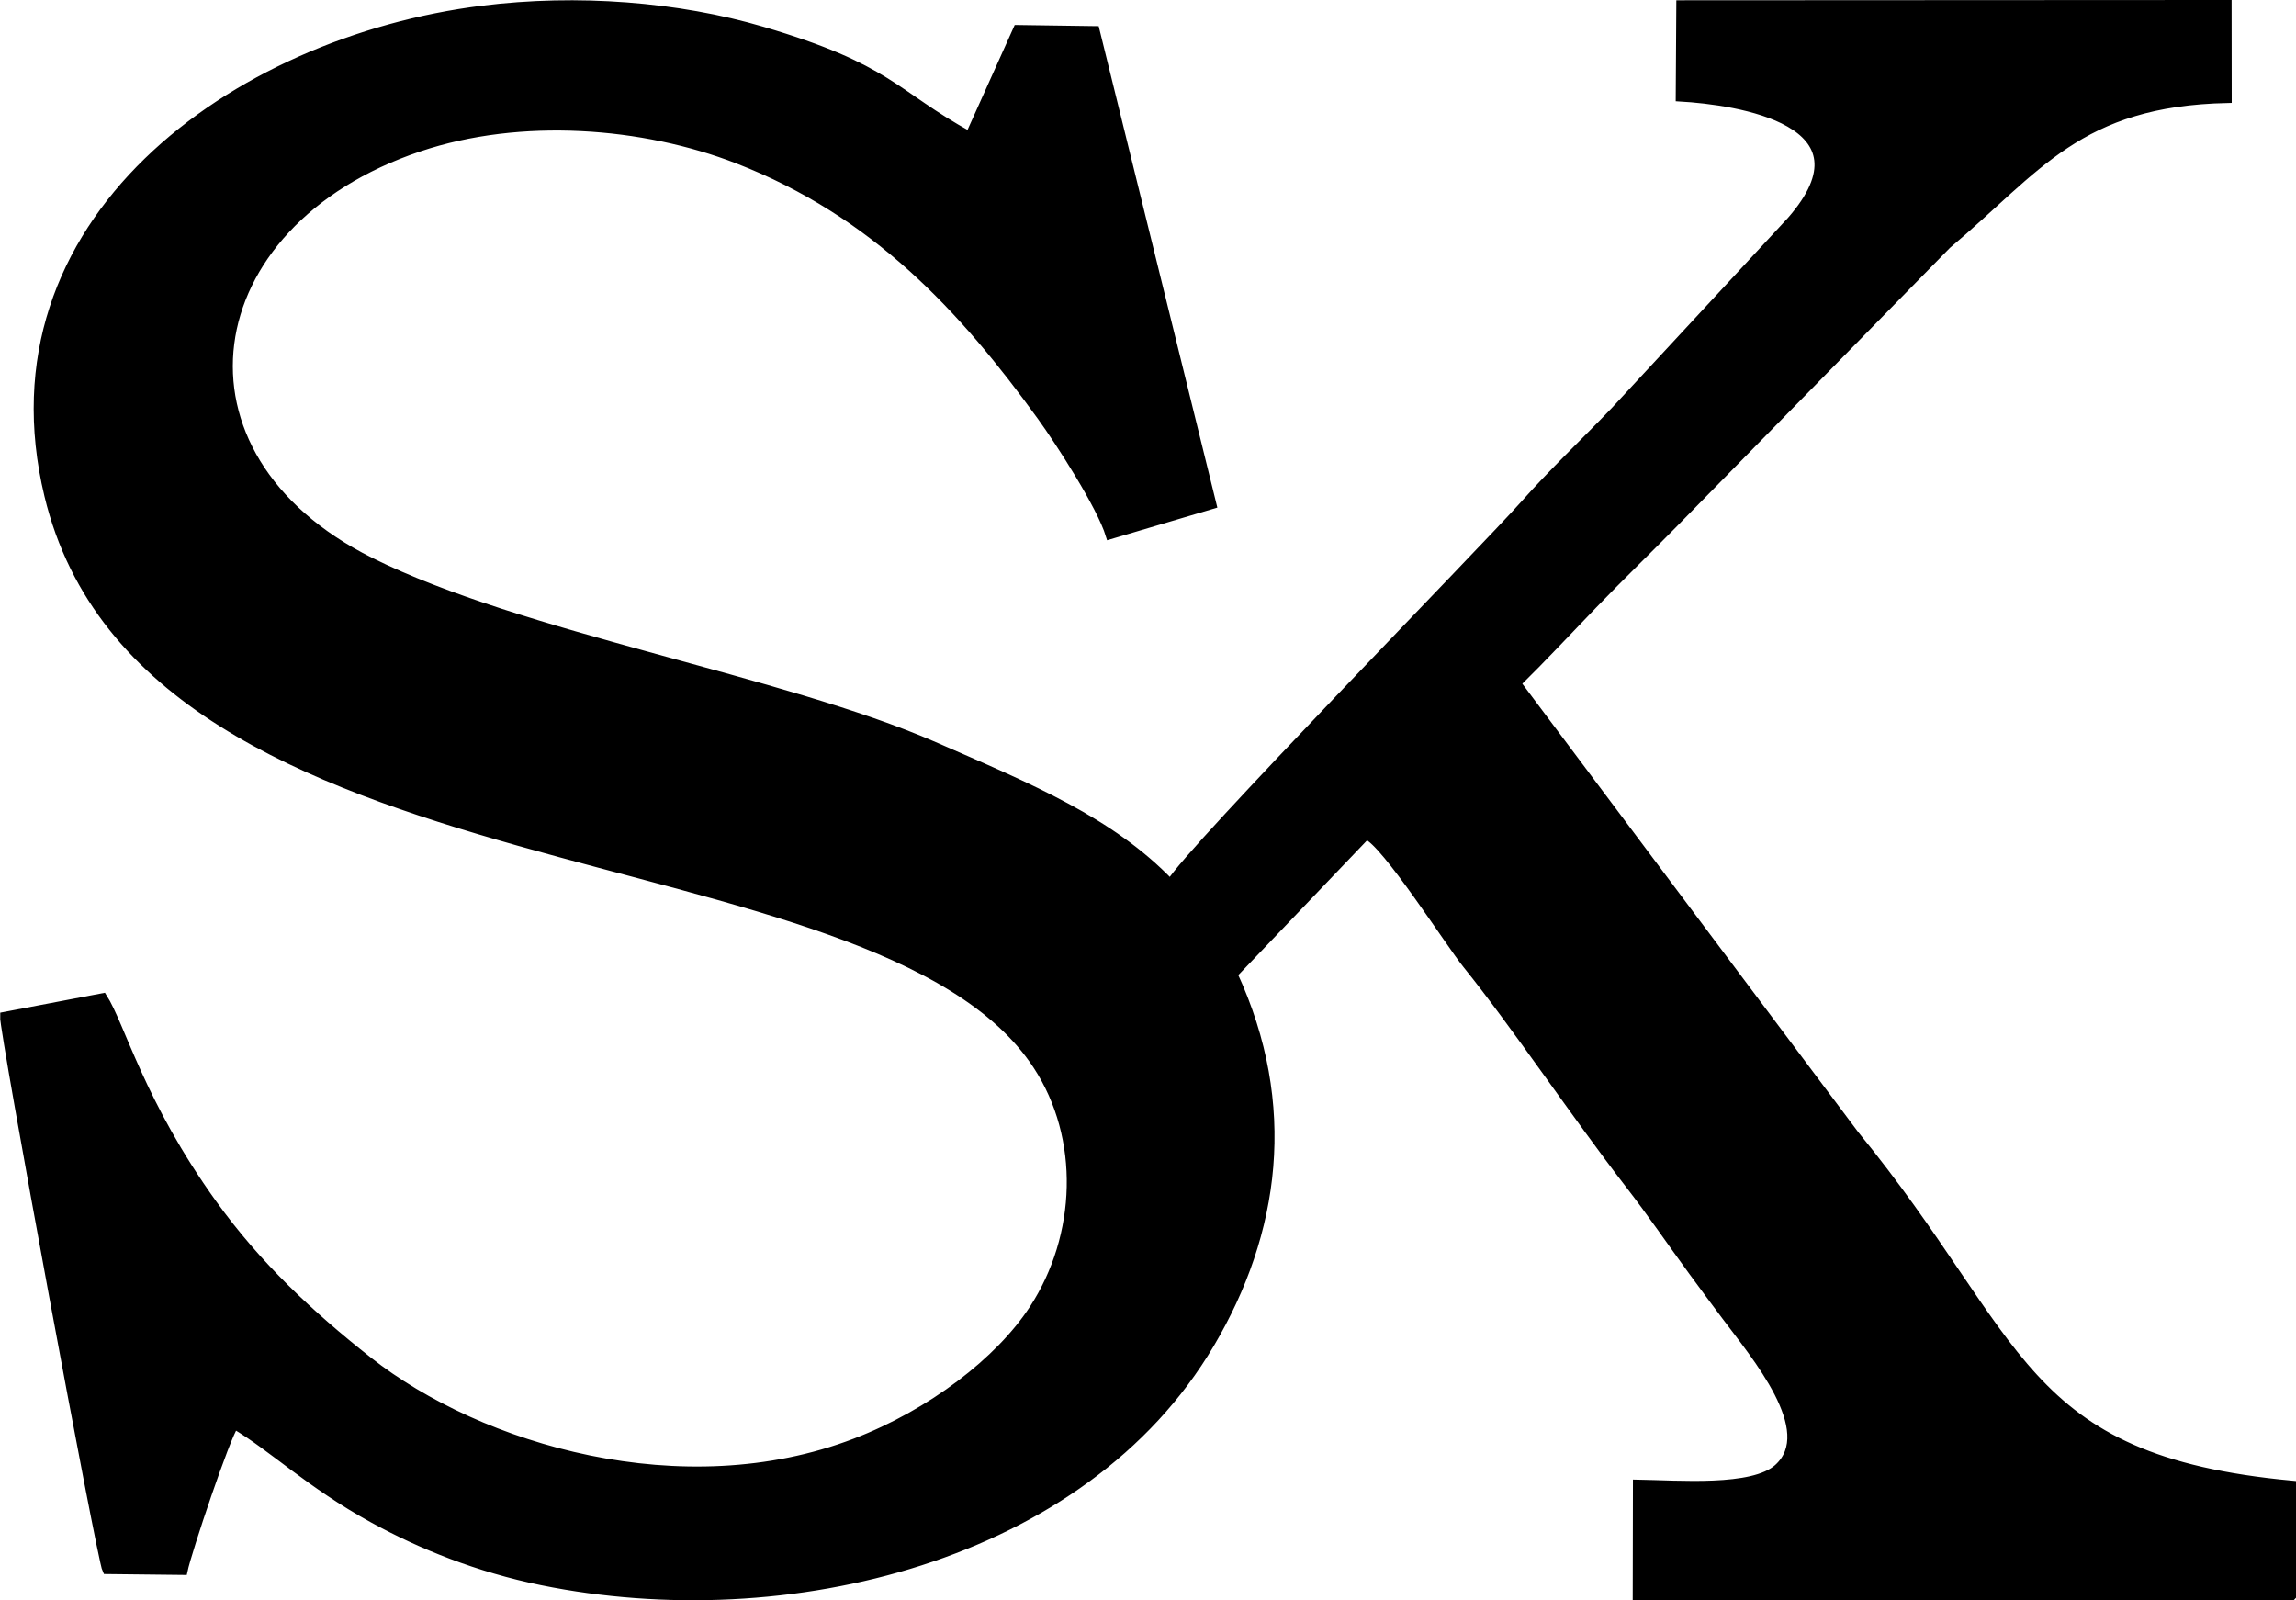 <?xml version="1.0" encoding="UTF-8"?>
<!DOCTYPE svg PUBLIC "-//W3C//DTD SVG 1.1//EN" "http://www.w3.org/Graphics/SVG/1.1/DTD/svg11.dtd">
<!-- Creator: CorelDRAW -->
<svg xmlns="http://www.w3.org/2000/svg" xml:space="preserve" width="56.126mm" height="39.115mm" version="1.1" style="shape-rendering:geometricPrecision; text-rendering:geometricPrecision; image-rendering:optimizeQuality; fill-rule:evenodd; clip-rule:evenodd"
viewBox="0 0 1497.63 1043.72"
 xmlns:xlink="http://www.w3.org/1999/xlink"
 xmlns:xodm="http://www.corel.com/coreldraw/odm/2003">
 <defs>
  <style type="text/css">
   <![CDATA[
    .str0 {stroke:black;stroke-width:5.34;stroke-miterlimit:22.926}
    .fil0 {fill:black}
   ]]>
  </style>
 </defs>
 <g id="Слой_x0020_1">
  <path class="fil0 str0" d="M1494.96 1041.05l0 -72.66c-178.73,-16.52 -174.99,-93.9 -285.09,-228.5l-220.41 -294.19c17.1,-16.83 32.88,-33.78 49.8,-51.33 17.21,-17.86 34.08,-34.12 51.8,-52.13l178.99 -182.51c59.05,-49.68 85.76,-93.16 182.97,-95.24l-0.07 -61.82 -356.86 0.18 -0.38 60.66c37.47,2.12 129.16,15.68 72.51,80.38l-115.11 124.21c-20.8,21.64 -39.89,39.6 -58.87,60.92 -27,30.33 -218.79,226.06 -230.84,247.1 -38.89,-40.6 -91.38,-62.27 -154.06,-89.63 -99.42,-43.4 -269.34,-71.16 -367.77,-120.25 -138.31,-68.97 -116.07,-220.42 31.75,-270.02 66.42,-22.29 146.33,-16.01 207.84,7.85 89.57,34.75 147.03,97.02 198.09,167.68 11.98,16.59 38.78,58.04 44.65,77.31l66.94 -19.83 -76.3 -309.54 -50.95 -0.72 -31.26 69.5c-49.73,-27.39 -51.9,-43.92 -135.04,-68.44 -54.96,-16.21 -120.68,-21.4 -182.68,-13.67 -161.78,20.17 -326.06,138.14 -283.01,316.74 64.39,267.15 539.78,211.64 644.85,371.83 30.97,47.22 28.53,111.29 -2.44,158.8 -22.14,33.95 -66.66,68.11 -116.21,87.1 -112.23,43.01 -244.6,4.28 -317.7,-53.4 -37.98,-29.97 -72.12,-61.83 -101.23,-102.29 -47.24,-65.65 -59.94,-116.4 -71.7,-134.7l-64.49 12.28c-0.62,9.28 63.3,354.54 66.75,361.25l50.22 0.56c2.69,-12.85 27.9,-87.89 33.37,-95.13 24.9,14.74 49.03,38.51 90.15,61.15 31.05,17.09 68.51,32.26 110.32,40.75 159.45,32.36 353.3,-15.06 435.92,-154.78 42.86,-72.49 54.65,-155.62 15.13,-241.08l86.65 -90.66c12.32,4.52 54.59,70.78 65.29,84.04 32.44,40.25 71.25,98.46 105.9,143.24 14.76,19.08 27.1,37.3 41.91,57.54 7.18,9.82 14.77,19.99 21.14,28.52 19.23,25.78 61.33,75.09 34.27,99.38 -16.46,14.78 -64.77,10.63 -91.91,10.21l-0.14 73.31 427.34 0z"/>
 </g>
</svg>
